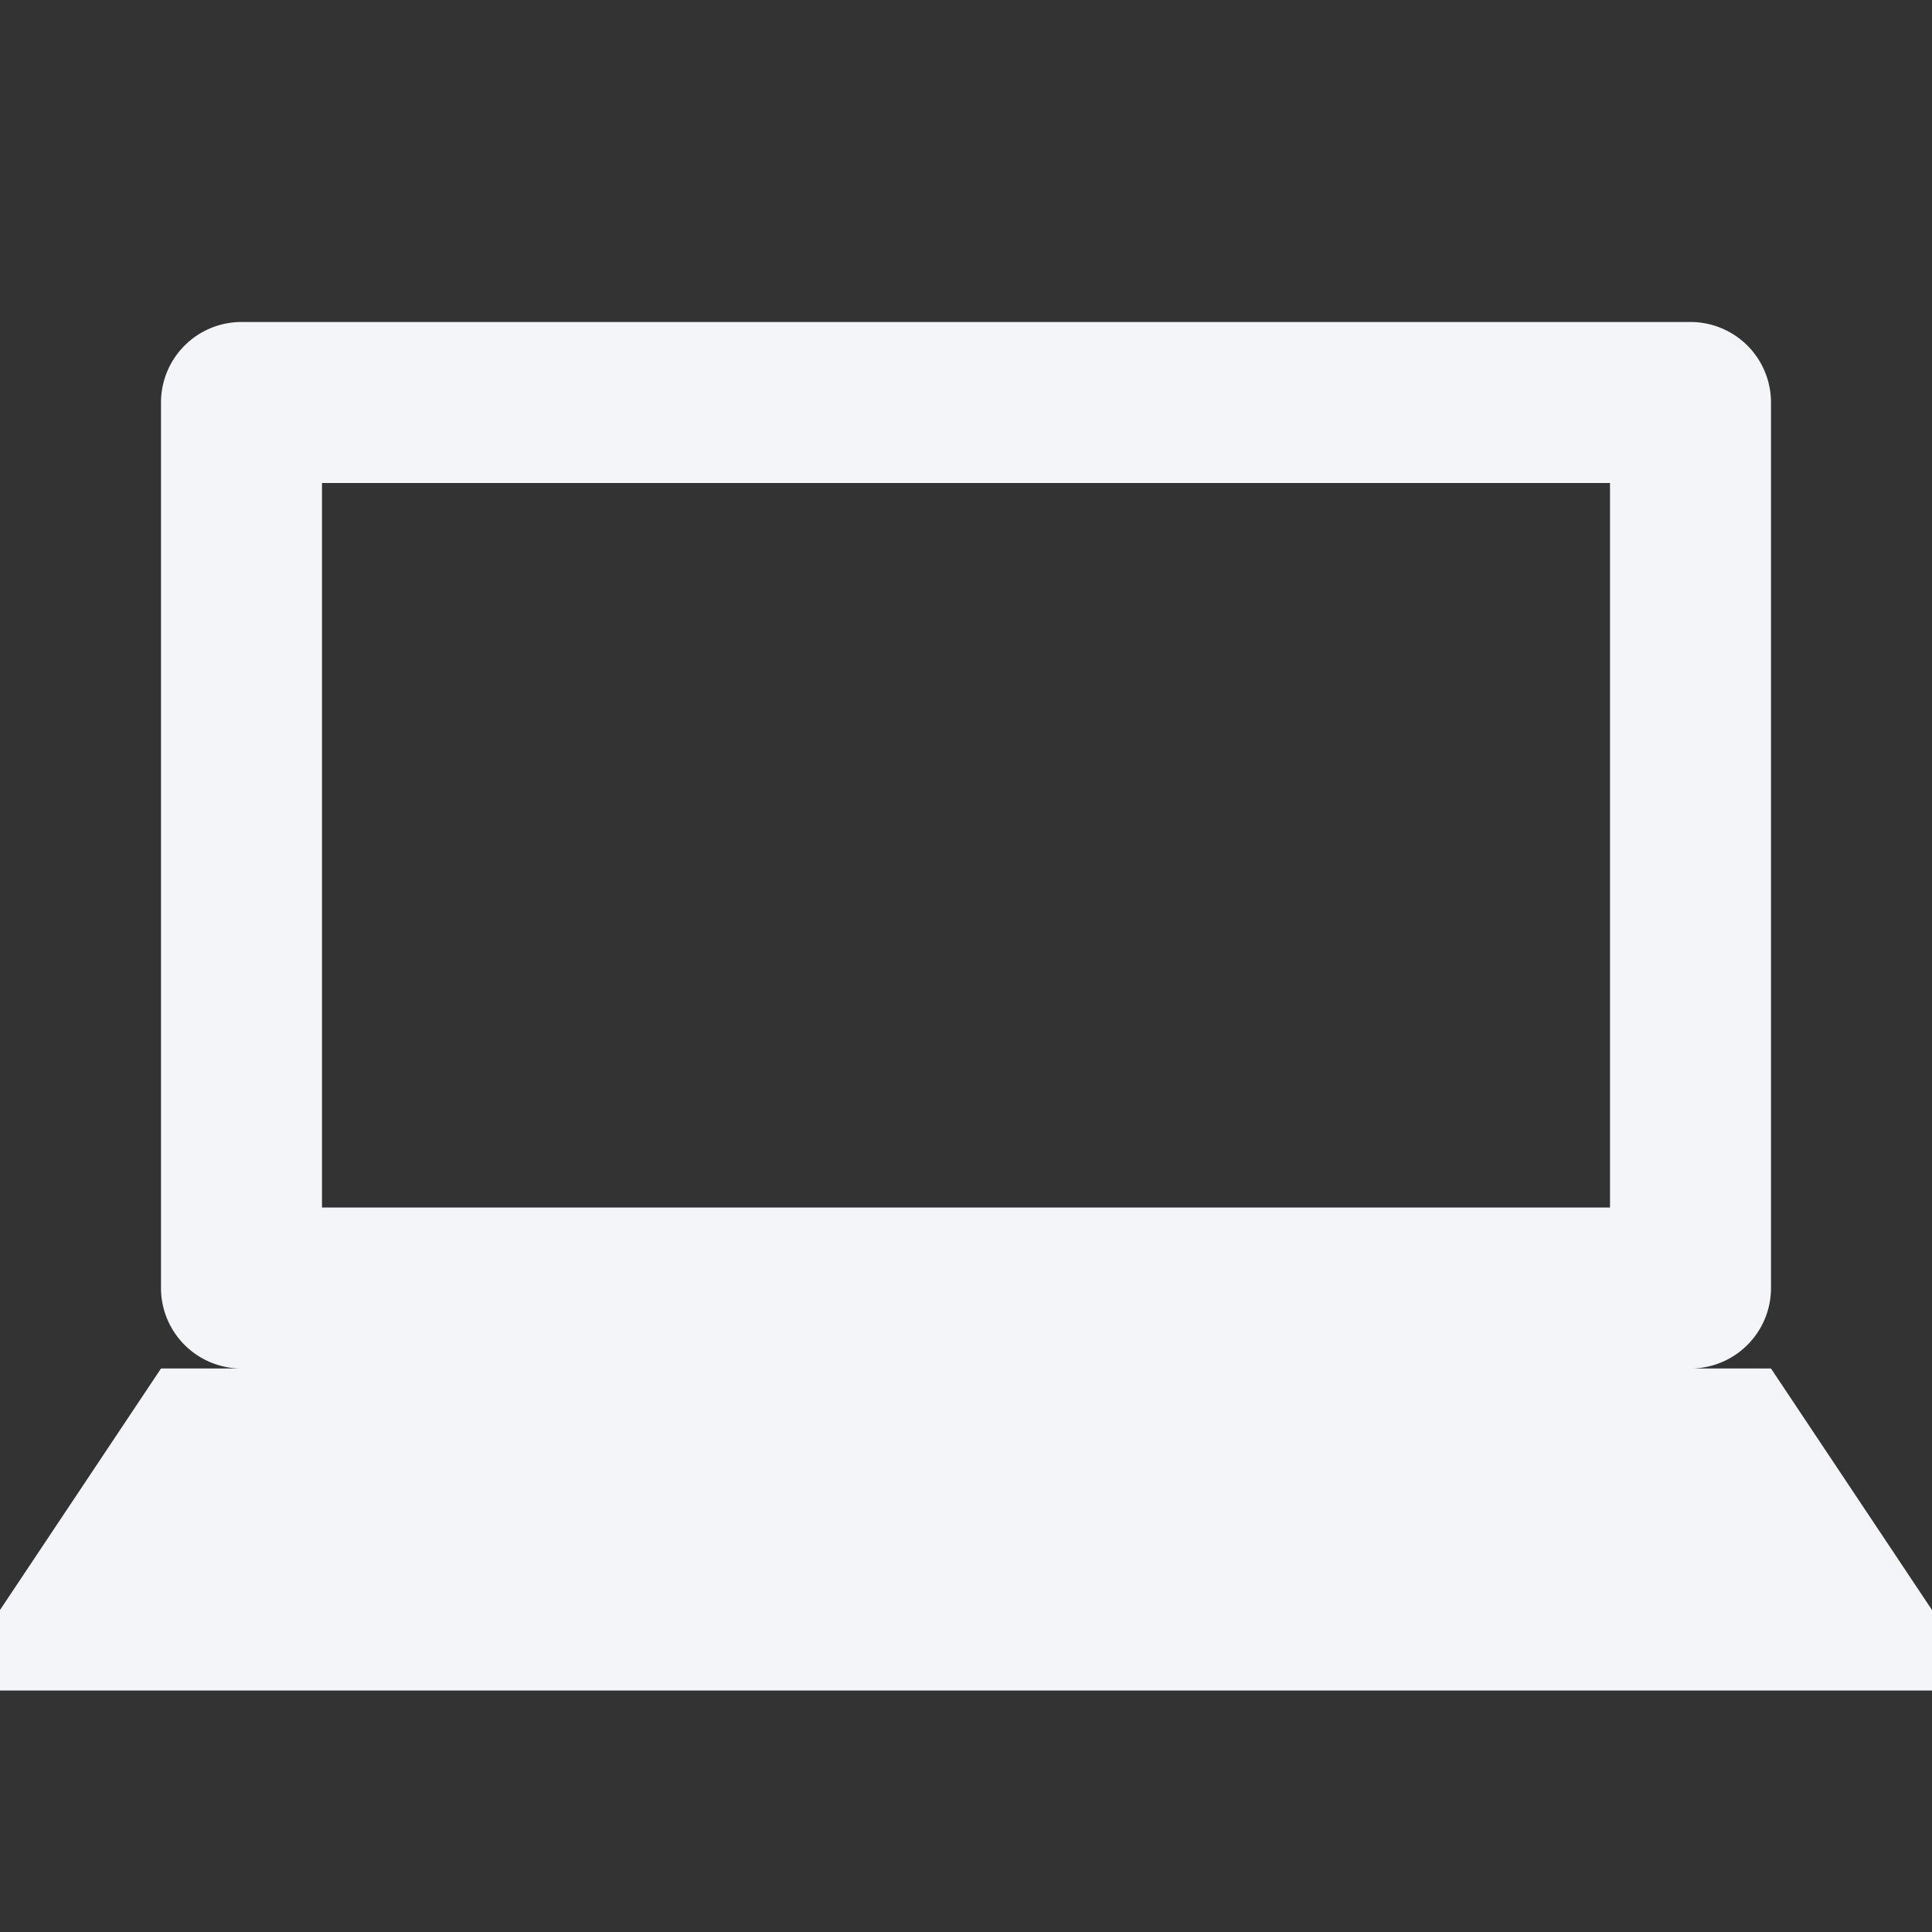 <?xml version="1.0" encoding="UTF-8"?><!DOCTYPE svg PUBLIC "-//W3C//DTD SVG 1.1//EN" "http://www.w3.org/Graphics/SVG/1.1/DTD/svg11.dtd"><svg fill="#f4f5f8" xmlns="http://www.w3.org/2000/svg" xmlns:xlink="http://www.w3.org/1999/xlink" version="1.1" id="mdi-laptop-windows" width="24" height="24" viewBox="0 0 24 24"><rect x="0" y="0" width="24" height="24" fill="#333333" stroke="none"/><path d="M3,4H21A1,1 0 0,1 22,5V16A1,1 0 0,1 21,17H22L24,20V21H0V20L2,17H3A1,1 0 0,1 2,16V5A1,1 0 0,1 3,4M4,6V15H20V6H4Z" /></svg>